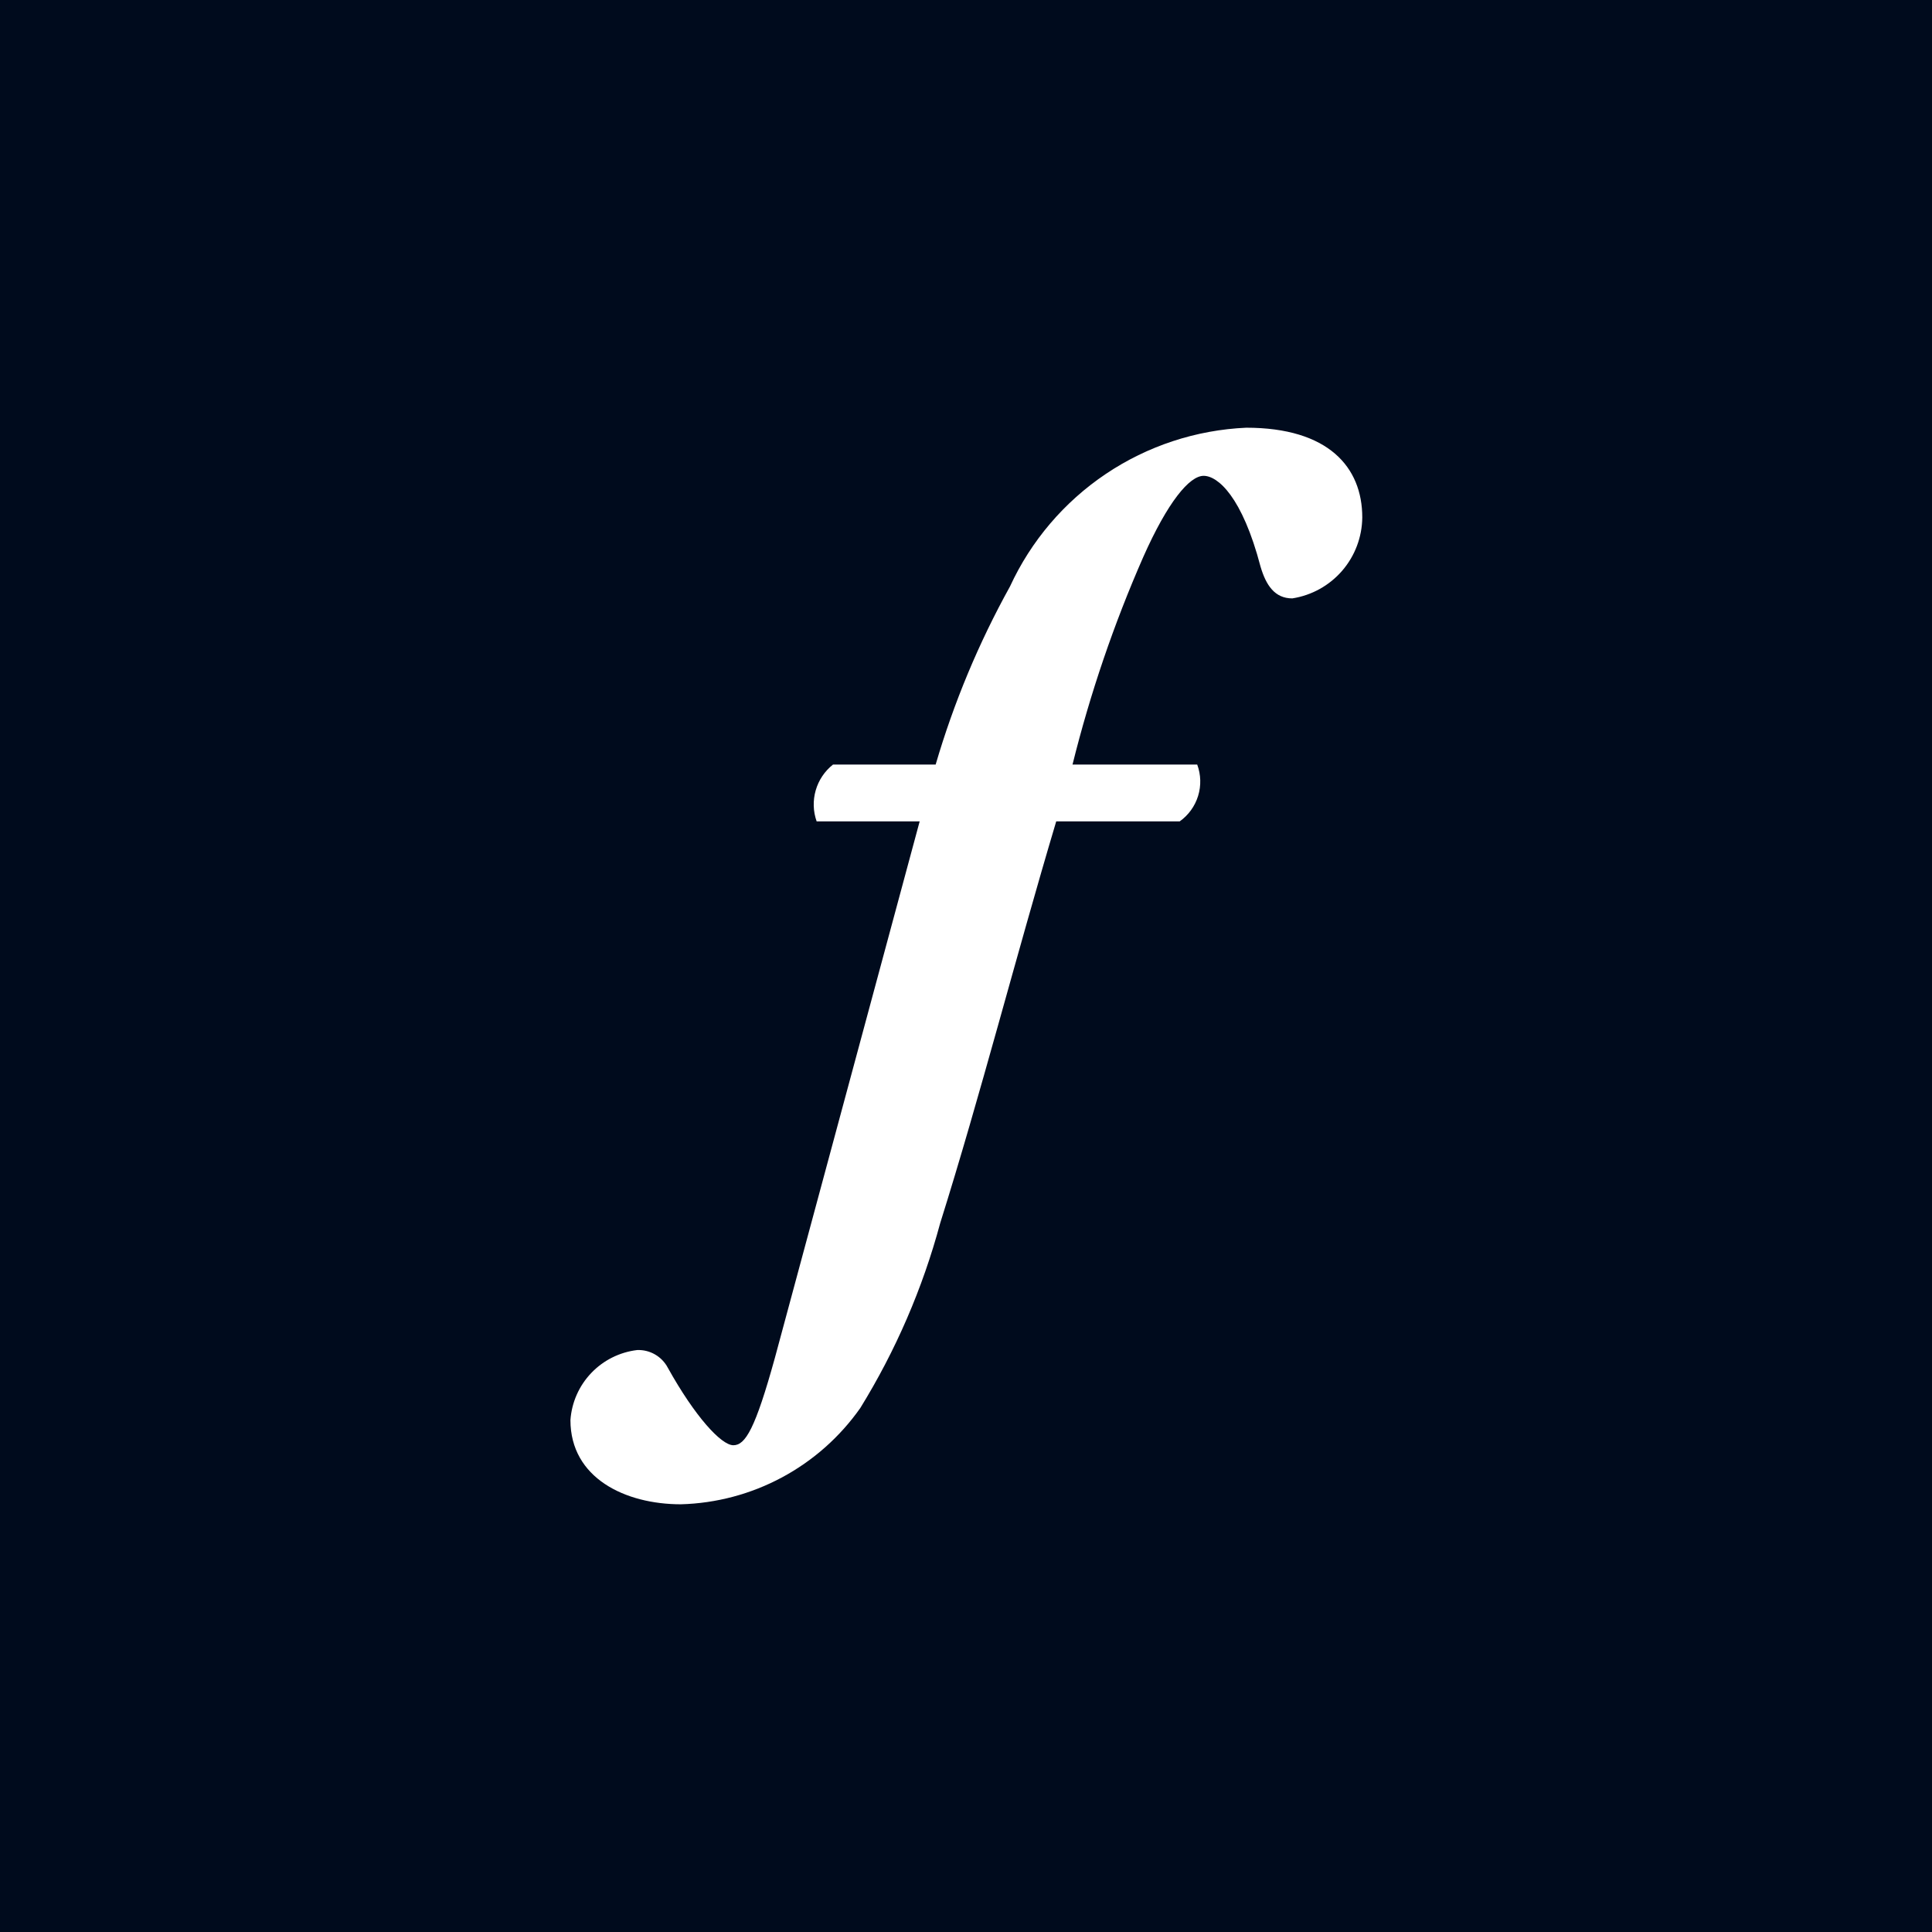 <svg width="128" height="128" viewBox="0 0 128 128" fill="none" xmlns="http://www.w3.org/2000/svg">
<rect width="128" height="128" fill="#000B1D"/>
<path d="M69.977 54.42C67.294 63.409 64.956 72.557 62.29 81.037C61.128 85.353 59.345 89.479 56.998 93.283C55.651 95.199 53.874 96.773 51.81 97.881C49.747 98.989 47.453 99.599 45.111 99.663C41.418 99.663 37.793 97.924 37.793 94.084C37.875 92.917 38.361 91.815 39.169 90.968C39.976 90.121 41.053 89.582 42.215 89.444C42.627 89.428 43.035 89.528 43.393 89.734C43.751 89.939 44.044 90.241 44.238 90.605C46.05 93.866 47.79 95.751 48.587 95.751C49.384 95.751 50.039 94.663 51.342 89.949L60.93 54.42H54.105C53.87 53.757 53.848 53.038 54.043 52.362C54.237 51.687 54.638 51.089 55.19 50.653H61.99C63.191 46.551 64.842 42.594 66.914 38.856C68.306 35.835 70.503 33.255 73.264 31.399C76.025 29.544 79.244 28.485 82.567 28.337C88.004 28.337 90.254 30.946 90.254 34.28C90.242 35.579 89.77 36.831 88.921 37.814C88.072 38.796 86.901 39.445 85.618 39.645C84.456 39.645 83.878 38.775 83.514 37.541C82.3 32.904 80.682 31.525 79.743 31.525C78.804 31.525 77.364 33.256 75.746 36.898C73.795 41.341 72.227 45.943 71.057 50.653H79.318C79.566 51.321 79.587 52.053 79.377 52.733C79.167 53.415 78.738 54.007 78.157 54.42H69.977Z" fill="white"/>
</svg>
